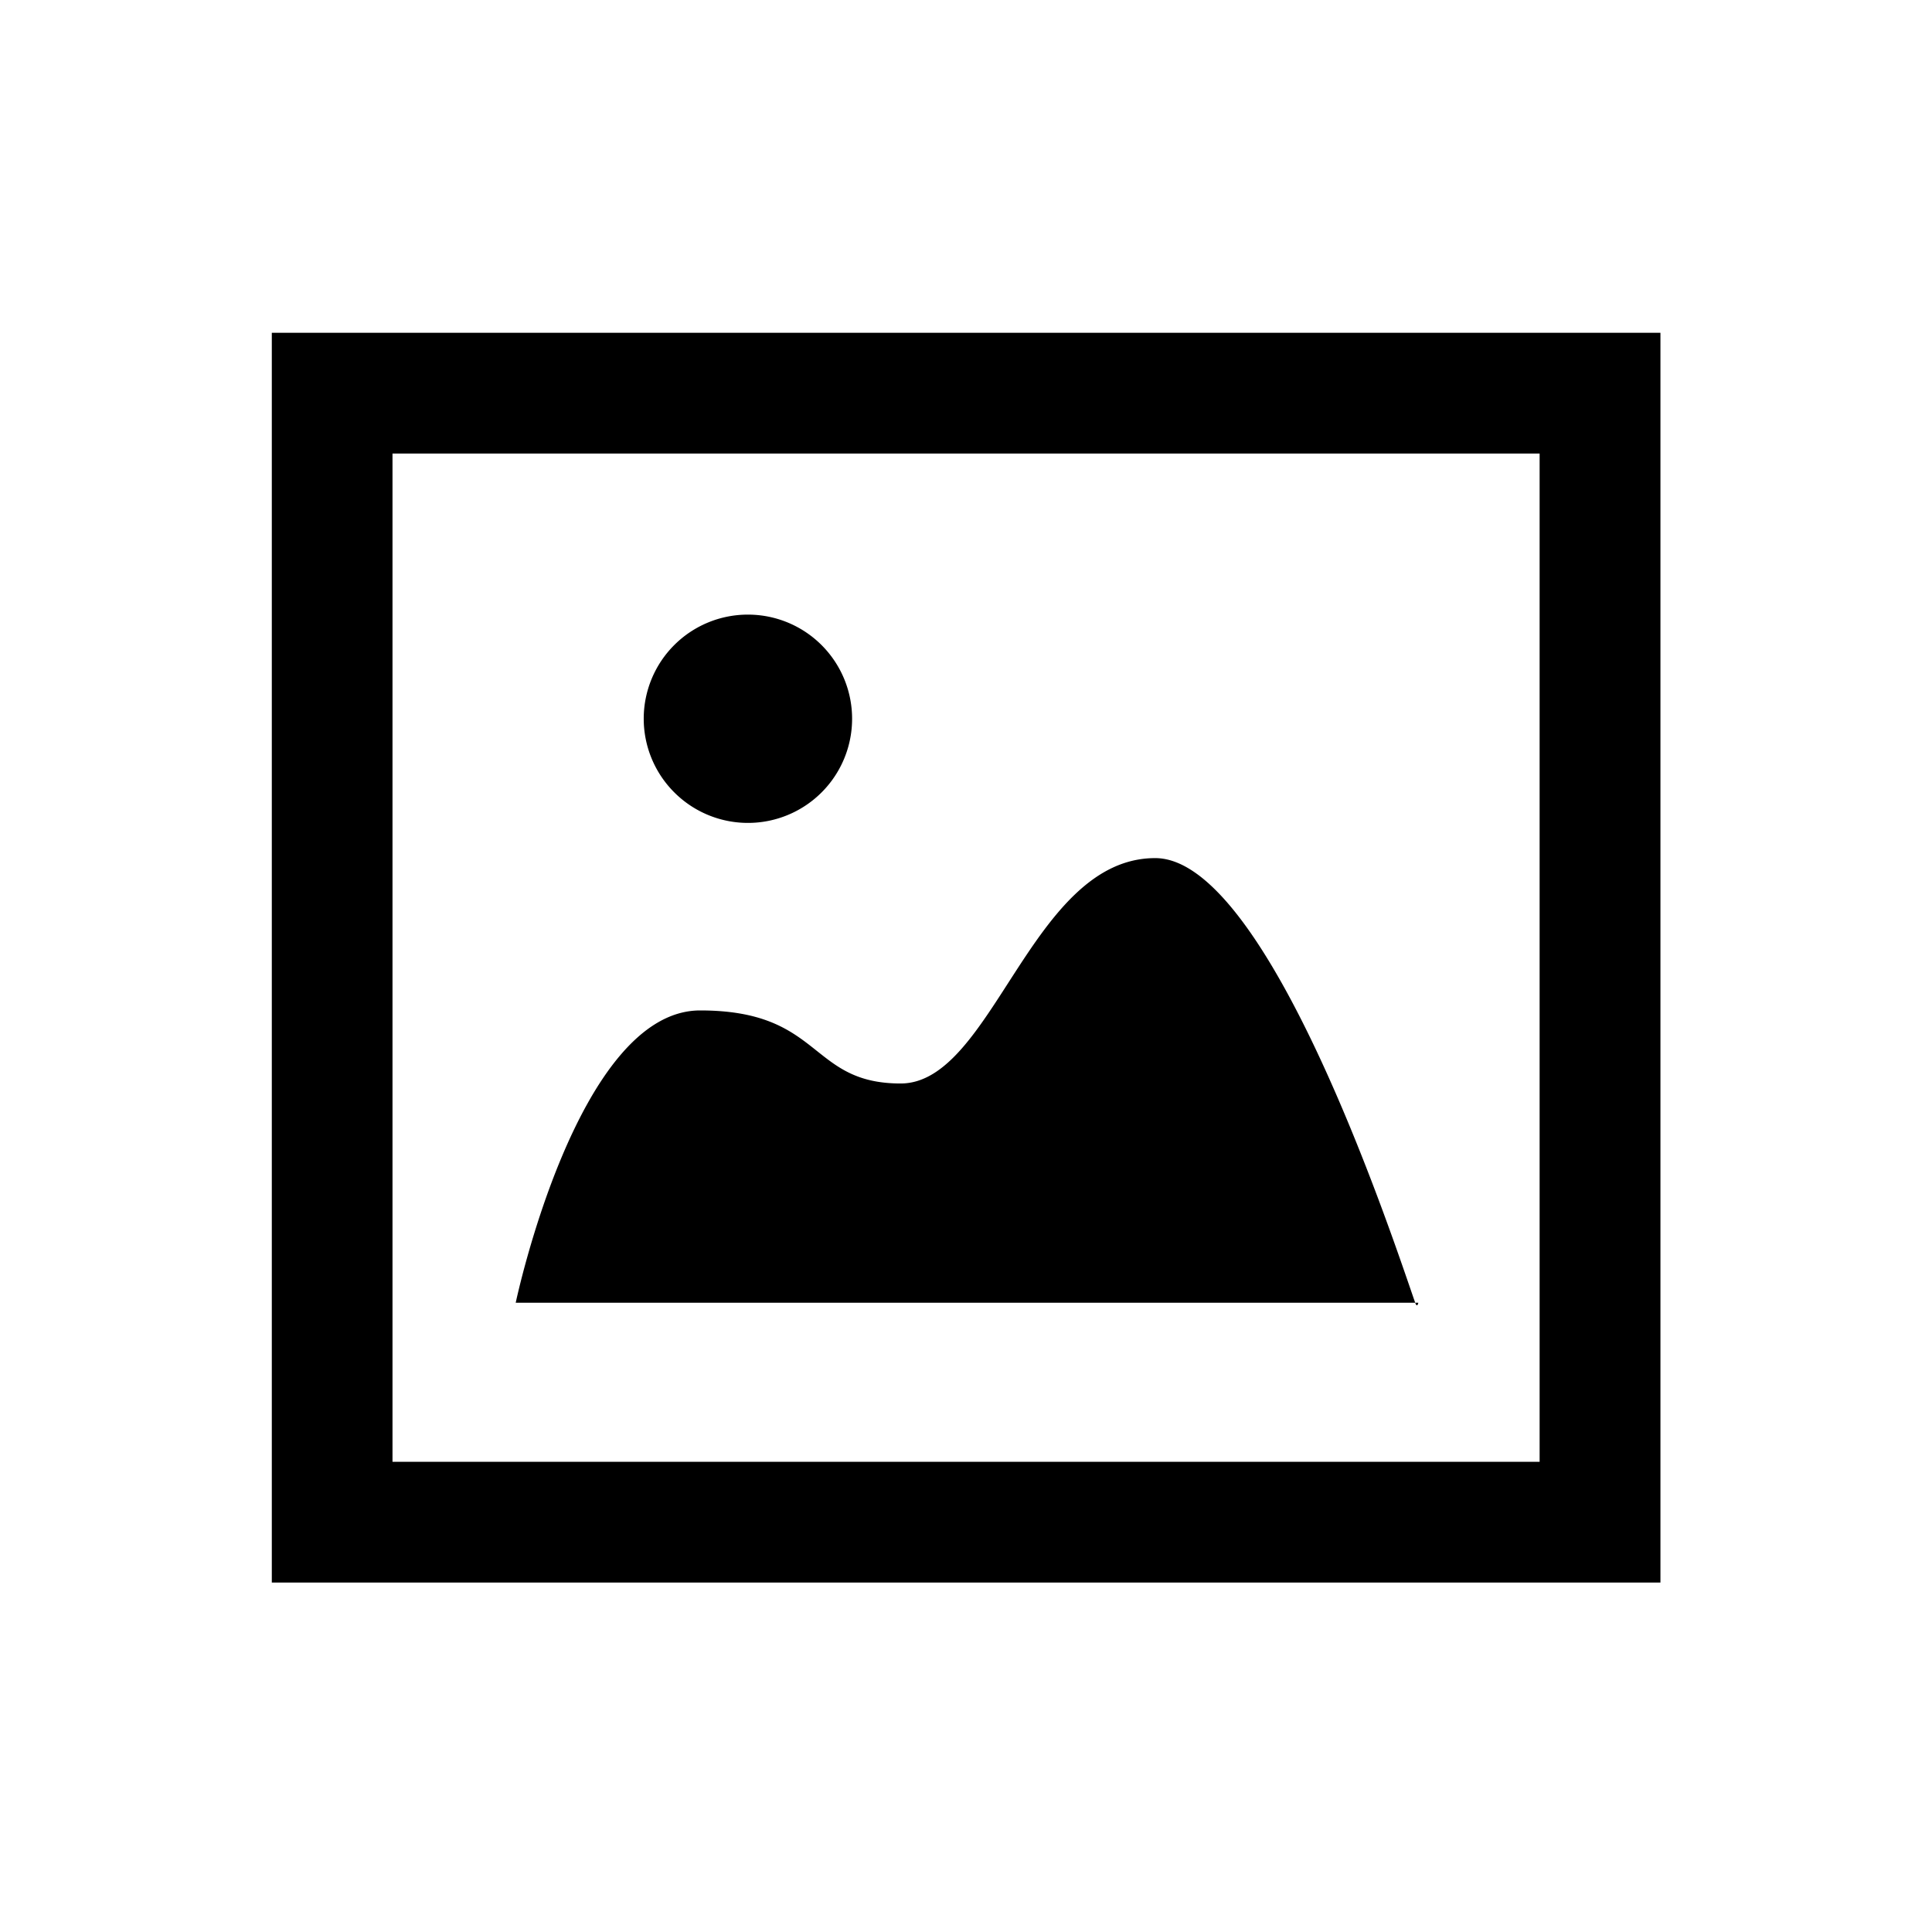 <svg width="32" height="32" xmlns="http://www.w3.org/2000/svg"><path d="M27.502 5.512v20.7h-23v-20.7h23Zm-2.001 2h-19v16.7h19v-16.7Z"/><path d="M23.44 21.577c.034.096.052 0 .052 0H8.542s1.021-4.841 3.055-4.841c2.035 0 1.792 1.21 3.321 1.21 1.53 0 2.161-3.733 4.216-3.733 1.875 0 3.956 6.363 4.306 7.364ZM12.39 10.18a1.725 1.725 0 1 1-1.224 2.942 1.724 1.724 0 0 1 1.224-2.942Z"/></svg>